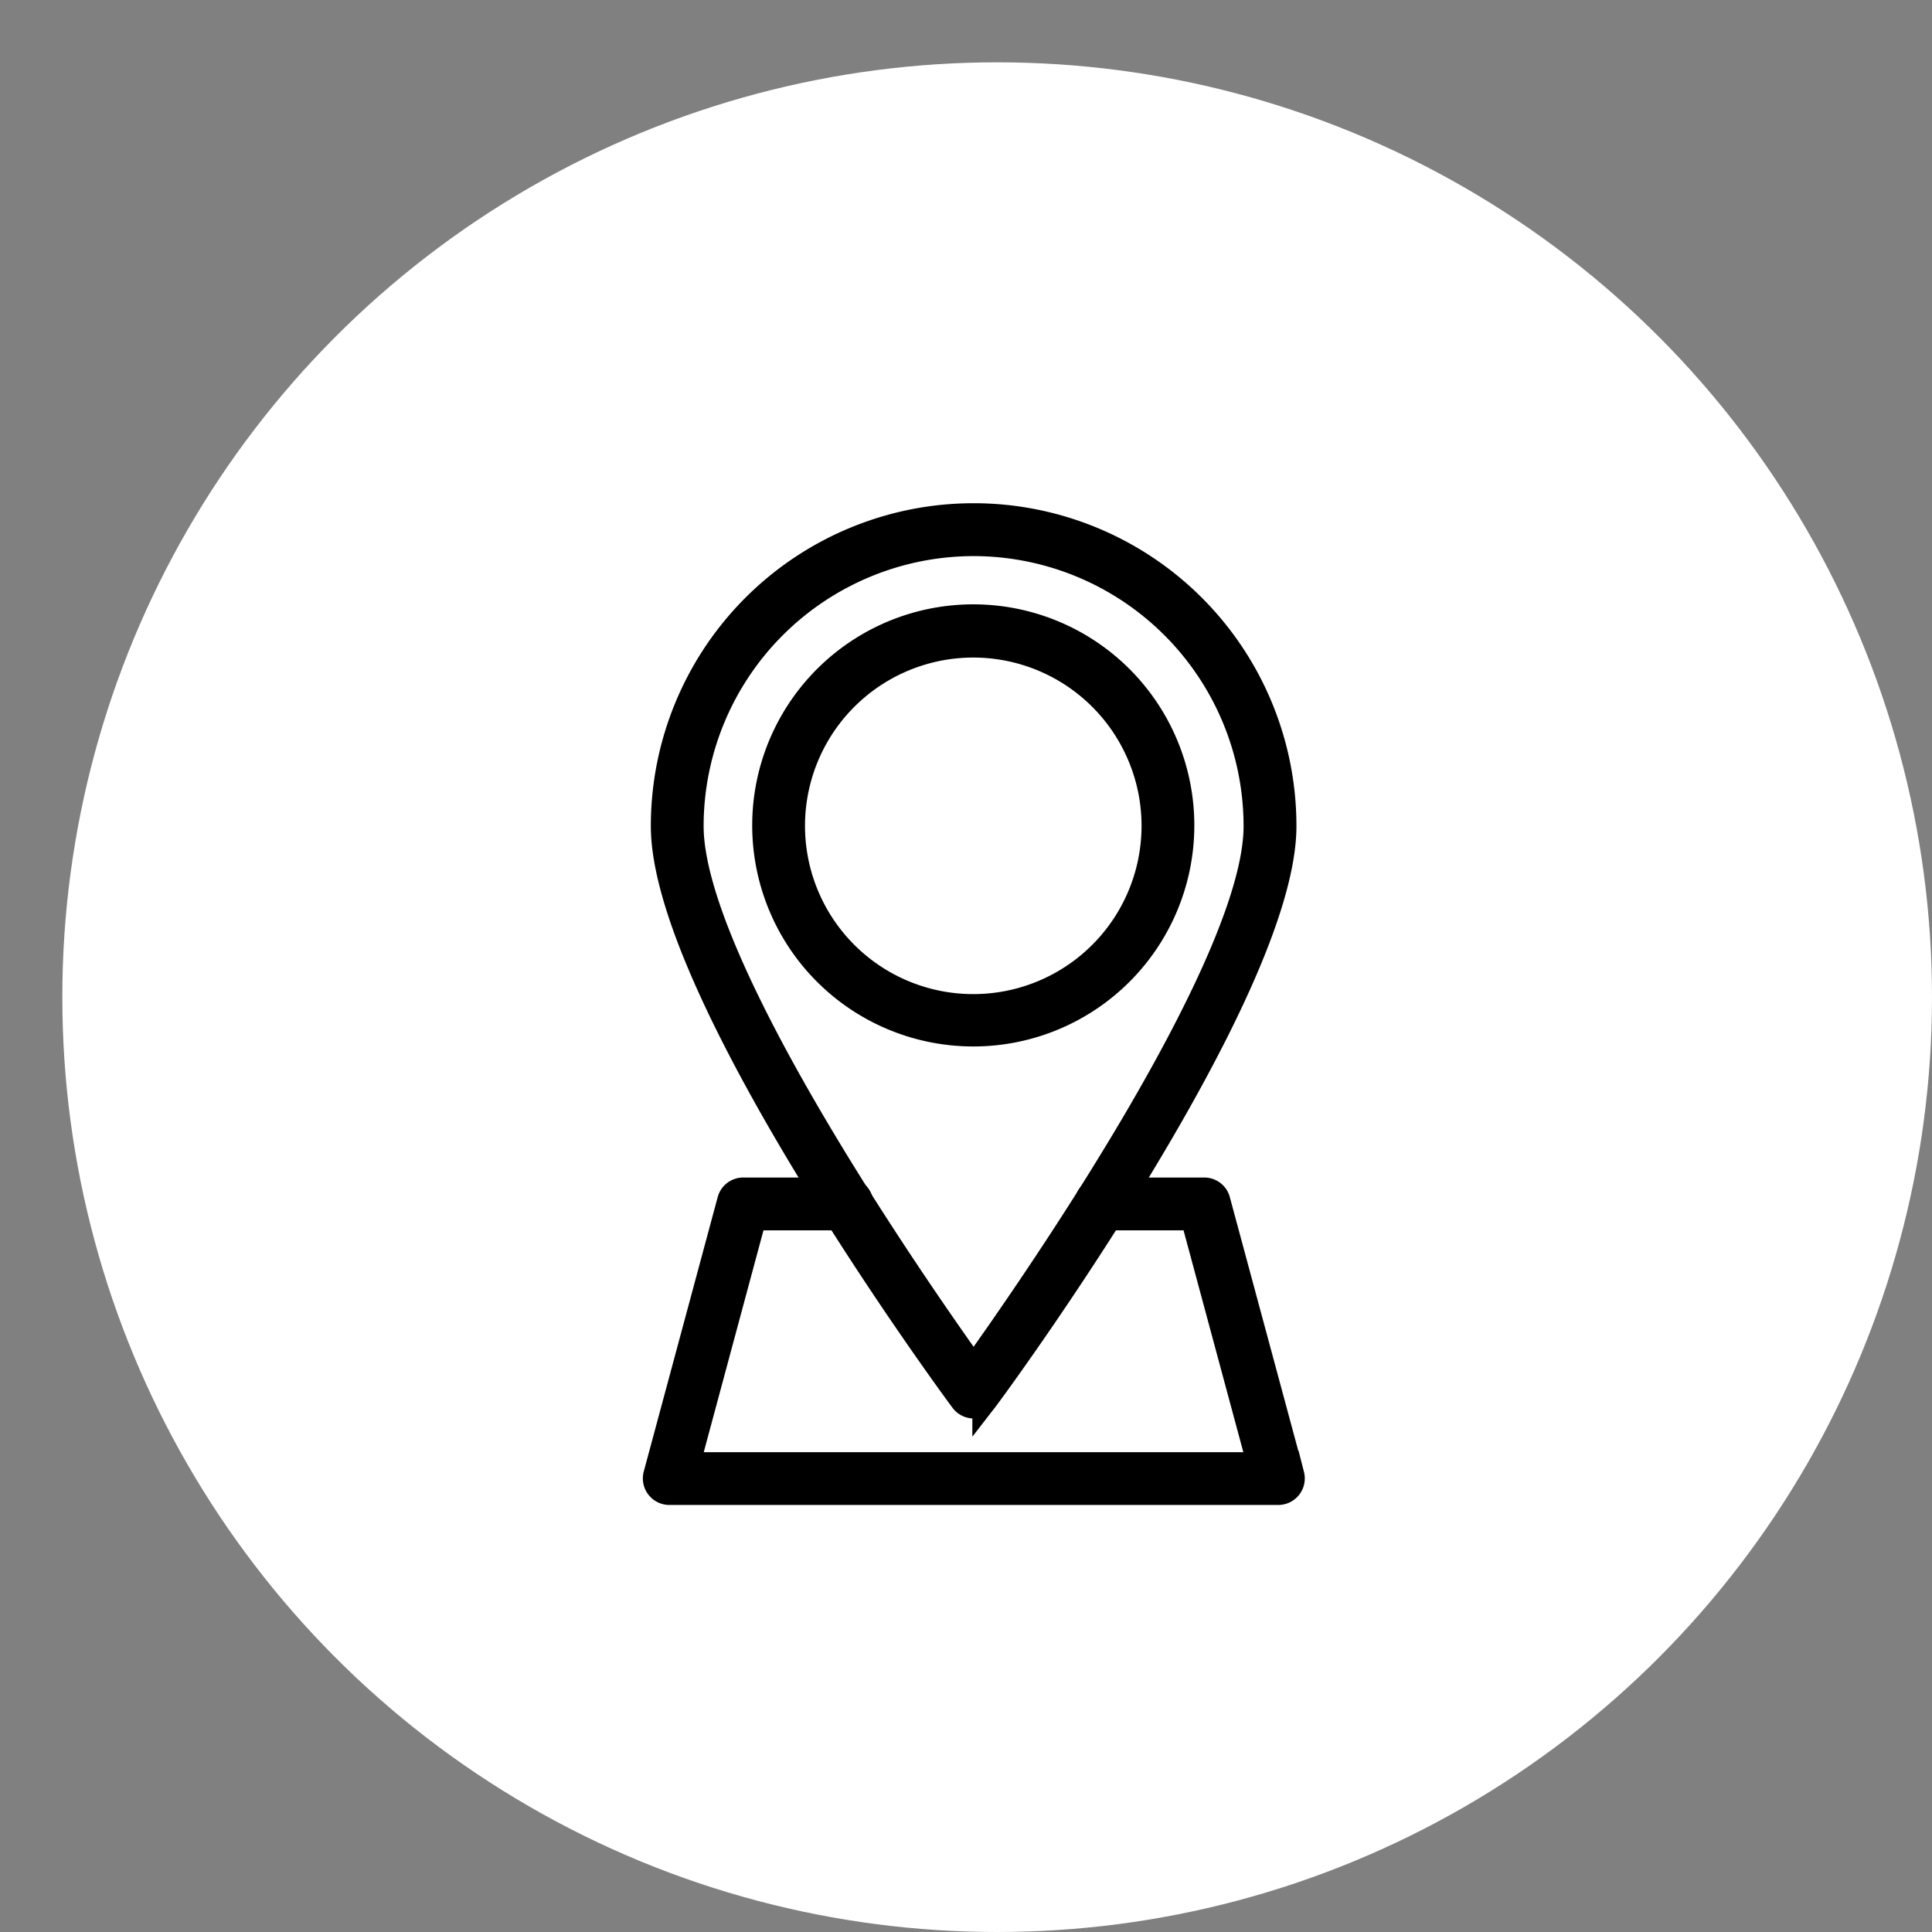 <svg xmlns="http://www.w3.org/2000/svg" xmlns:xlink="http://www.w3.org/1999/xlink" width="31" height="31" viewBox="0 0 31 31">
  <rect x="0" y="0" width="31" height="31" fill="#808080" stroke="none"/>
  <defs>
    <clipPath id="clip-Location">
      <rect width="31" height="31"/>
    </clipPath>
  </defs>
  <g id="Location" clip-path="url(#clip-Location)">
    <g id="Group_17574" data-name="Group 17574" transform="translate(-8680 1899.648)">
      <circle id="Ellipse_1131" data-name="Ellipse 1131" cx="15" cy="15" r="15" transform="translate(8681 -1898.648)" fill="#fff"/>
      <g id="Group_10673" data-name="Group 10673" transform="translate(8690.514 -1891.373)">
        <path id="Path_11614" data-name="Path 11614" d="M186.675,29.42a.224.224,0,0,1-.179-.092c-.2-.266-4.8-6.542-4.8-9.214h0a4.979,4.979,0,1,1,9.959,0c0,2.671-4.6,8.956-4.8,9.214h0a.224.224,0,0,1-.179.092Zm0-13.837a4.536,4.536,0,0,0-4.532,4.532c0,2.239,3.668,7.492,4.532,8.7.864-1.207,4.532-6.459,4.532-8.7a4.536,4.536,0,0,0-4.532-4.532Z" transform="translate(-181.567 -15.135)" stroke="#000" stroke-width="0.4"/>
        <path id="Path_11615" data-name="Path 11615" d="M187.361,385.647h-9.766a.226.226,0,0,1-.217-.282l1.187-4.406a.224.224,0,0,1,.224-.166h1.657a.224.224,0,1,1,0,.448h-1.493l-1.066,3.959h9.18L186,381.241H184.52a.224.224,0,0,1,0-.448h1.652a.224.224,0,0,1,.224.166l1.189,4.406a.226.226,0,0,1-.224.282Z" transform="translate(-177.37 -369.974)" stroke="#000" stroke-width="0.4"/>
        <path id="Path_11616" data-name="Path 11616" d="M240.21,76.768a3.347,3.347,0,1,1,2.363-.981,3.345,3.345,0,0,1-2.363.981Zm0-6.24h0a2.9,2.9,0,1,0,2.046.849,2.9,2.9,0,0,0-2.046-.849Z" transform="translate(-235.103 -68.452)" stroke="#000" stroke-width="0.4"/>
      </g>
    </g>
  </g>
</svg>
